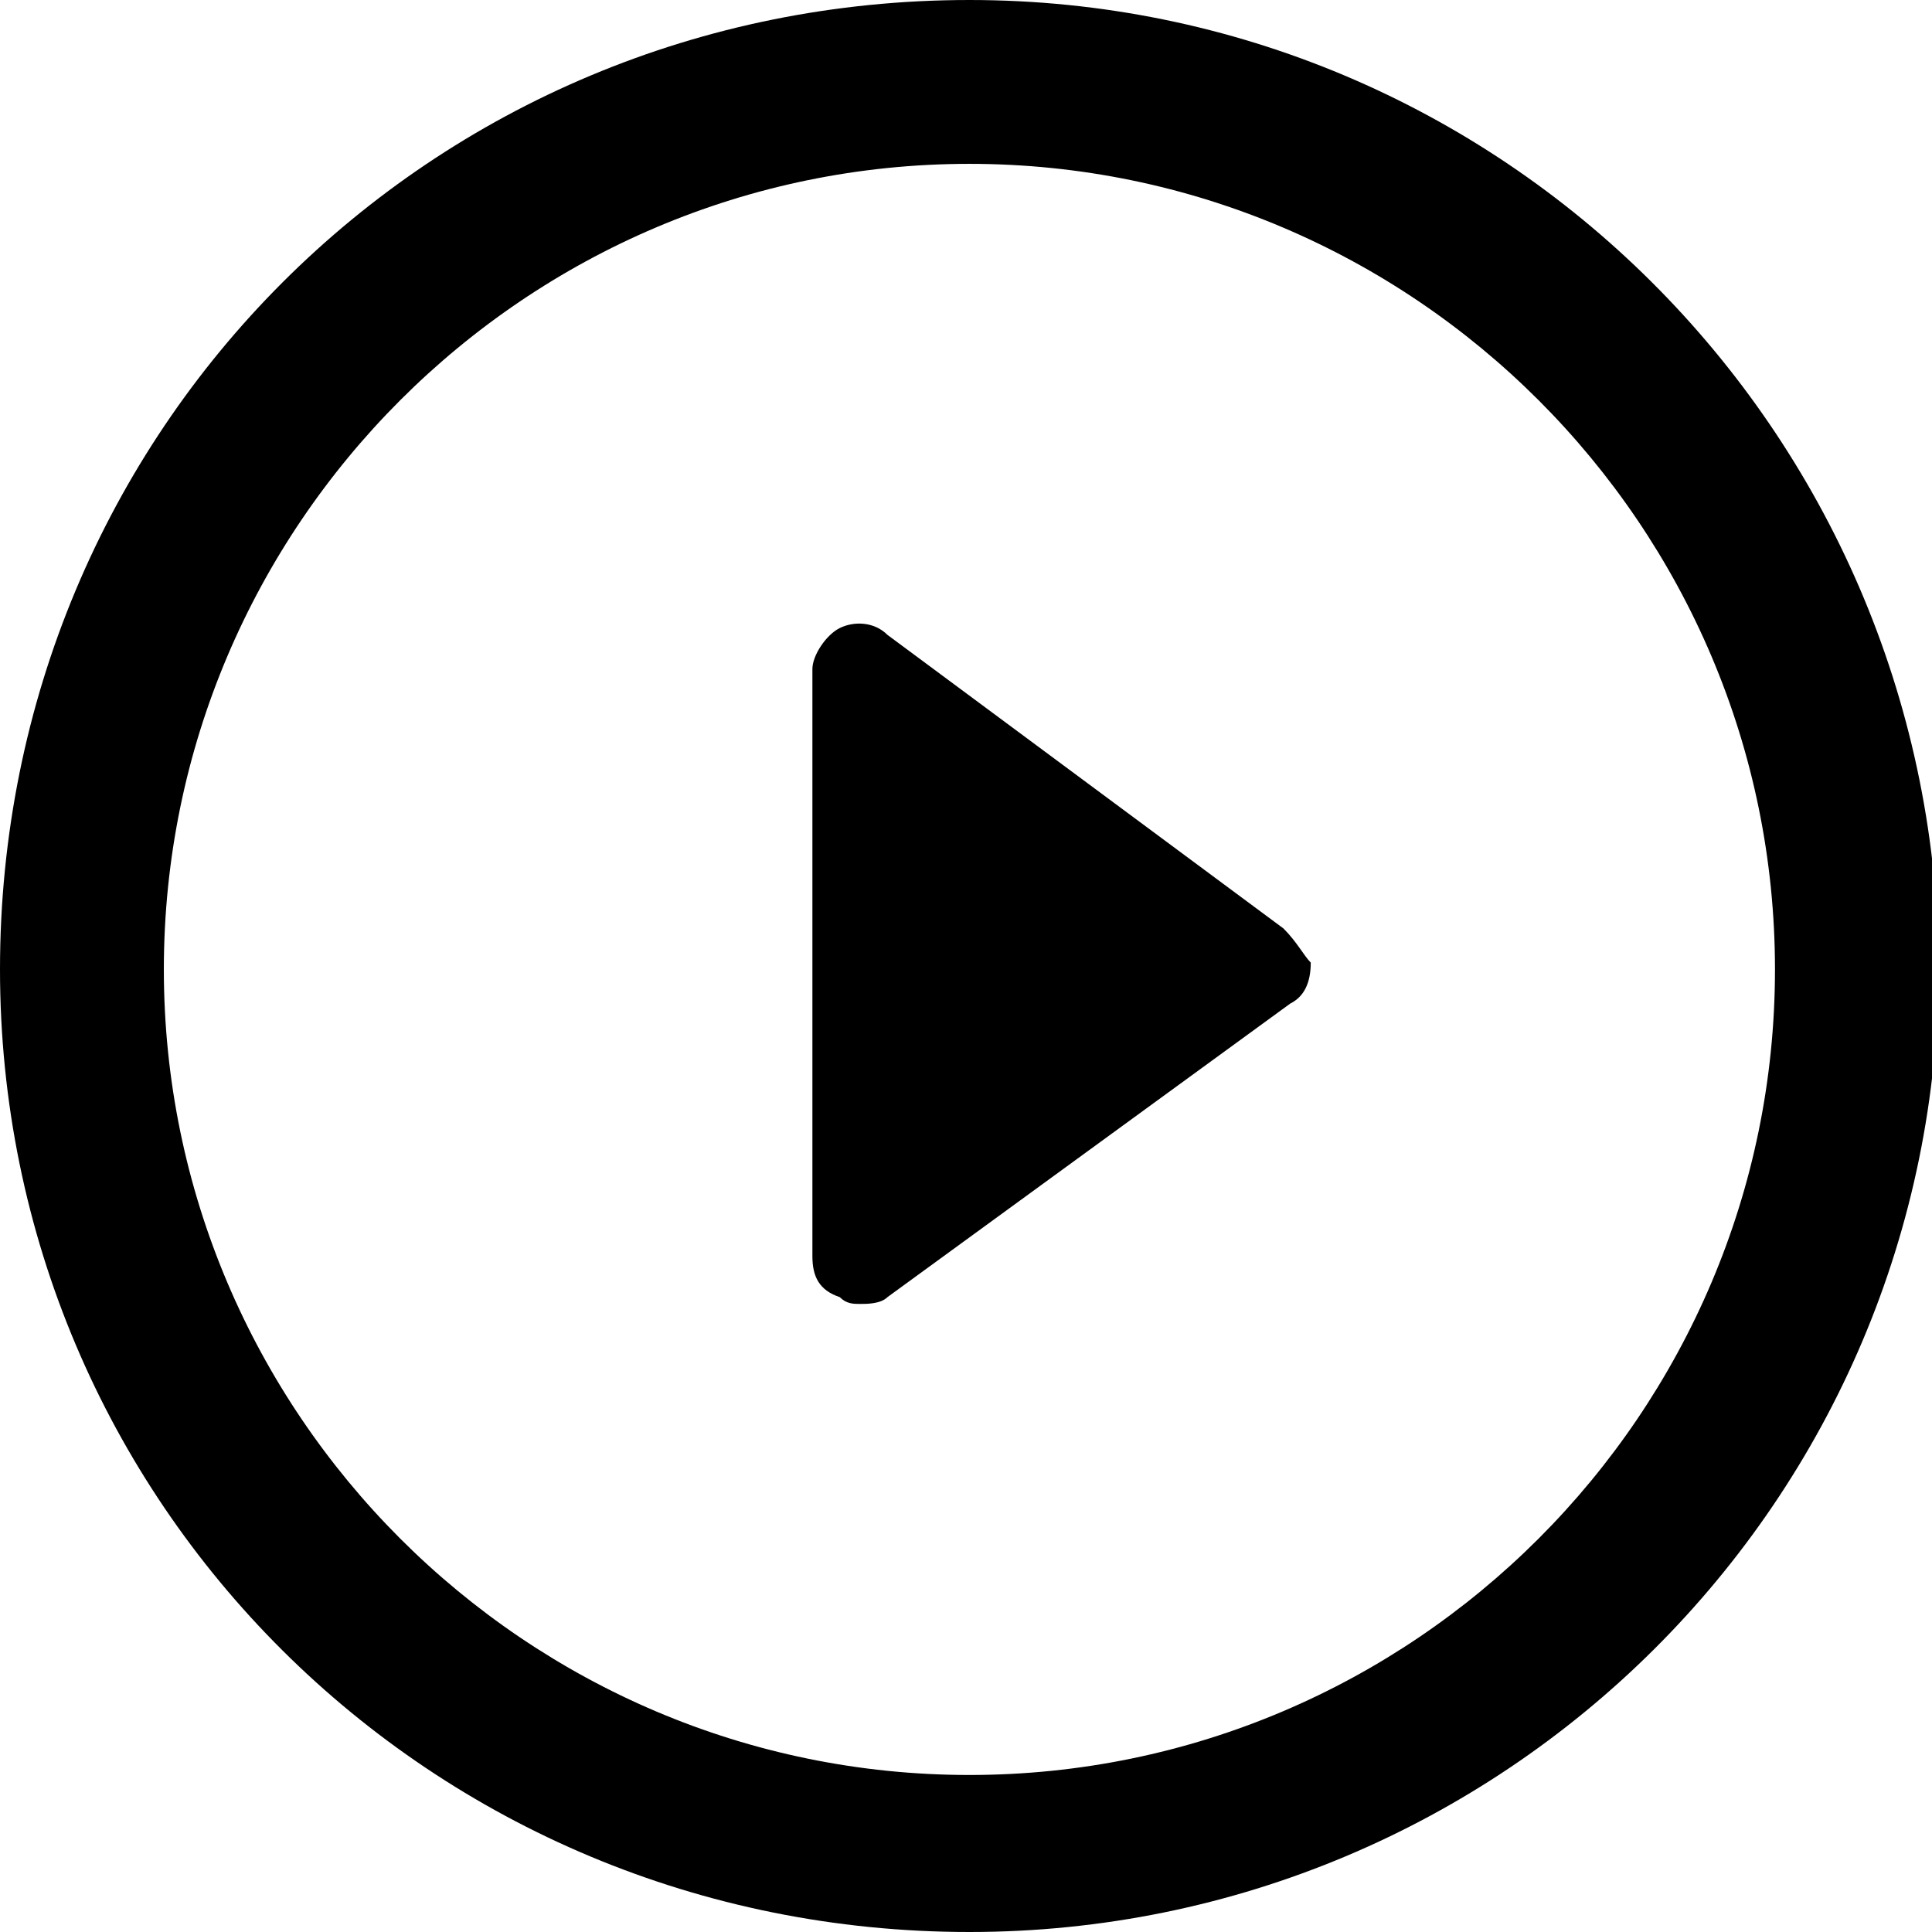 <?xml version="1.0" encoding="utf-8"?>
<!-- Generator: Adobe Illustrator 22.0.1, SVG Export Plug-In . SVG Version: 6.00 Build 0)  -->
<svg version="1.1" id="Capa_1" xmlns="http://www.w3.org/2000/svg" xmlns:xlink="http://www.w3.org/1999/xlink" x="0px" y="0px"
	 viewBox="0 0 28.3 28.3" style="enable-background:new 0 0 28.3 28.3;" xml:space="preserve">
<g>
	<path d="M18.8,13.6L13,9.3c-0.2-0.2-0.5-0.2-0.7-0.1c-0.2,0.1-0.4,0.4-0.4,0.6v8.6c0,0.3,0.1,0.5,0.4,0.6c0.1,0.1,0.2,0.1,0.3,0.1
		c0.1,0,0.3,0,0.4-0.1l5.9-4.3c0.2-0.1,0.3-0.3,0.3-0.6C19.1,14,19,13.8,18.8,13.6z"/>
	<path d="M14.2,0C6.3,0,0,6.3,0,14.2C0,22,6.3,28.3,14.2,28.3c7.8,0,14.2-6.3,14.2-14.2C28.3,6.3,22,0,14.2,0z M14.2,26
		C7.7,26,2.4,20.7,2.4,14.2c0-6.5,5.3-11.8,11.8-11.8C20.7,2.4,26,7.7,26,14.2C26,20.7,20.7,26,14.2,26z"/>
</g>
</svg>

